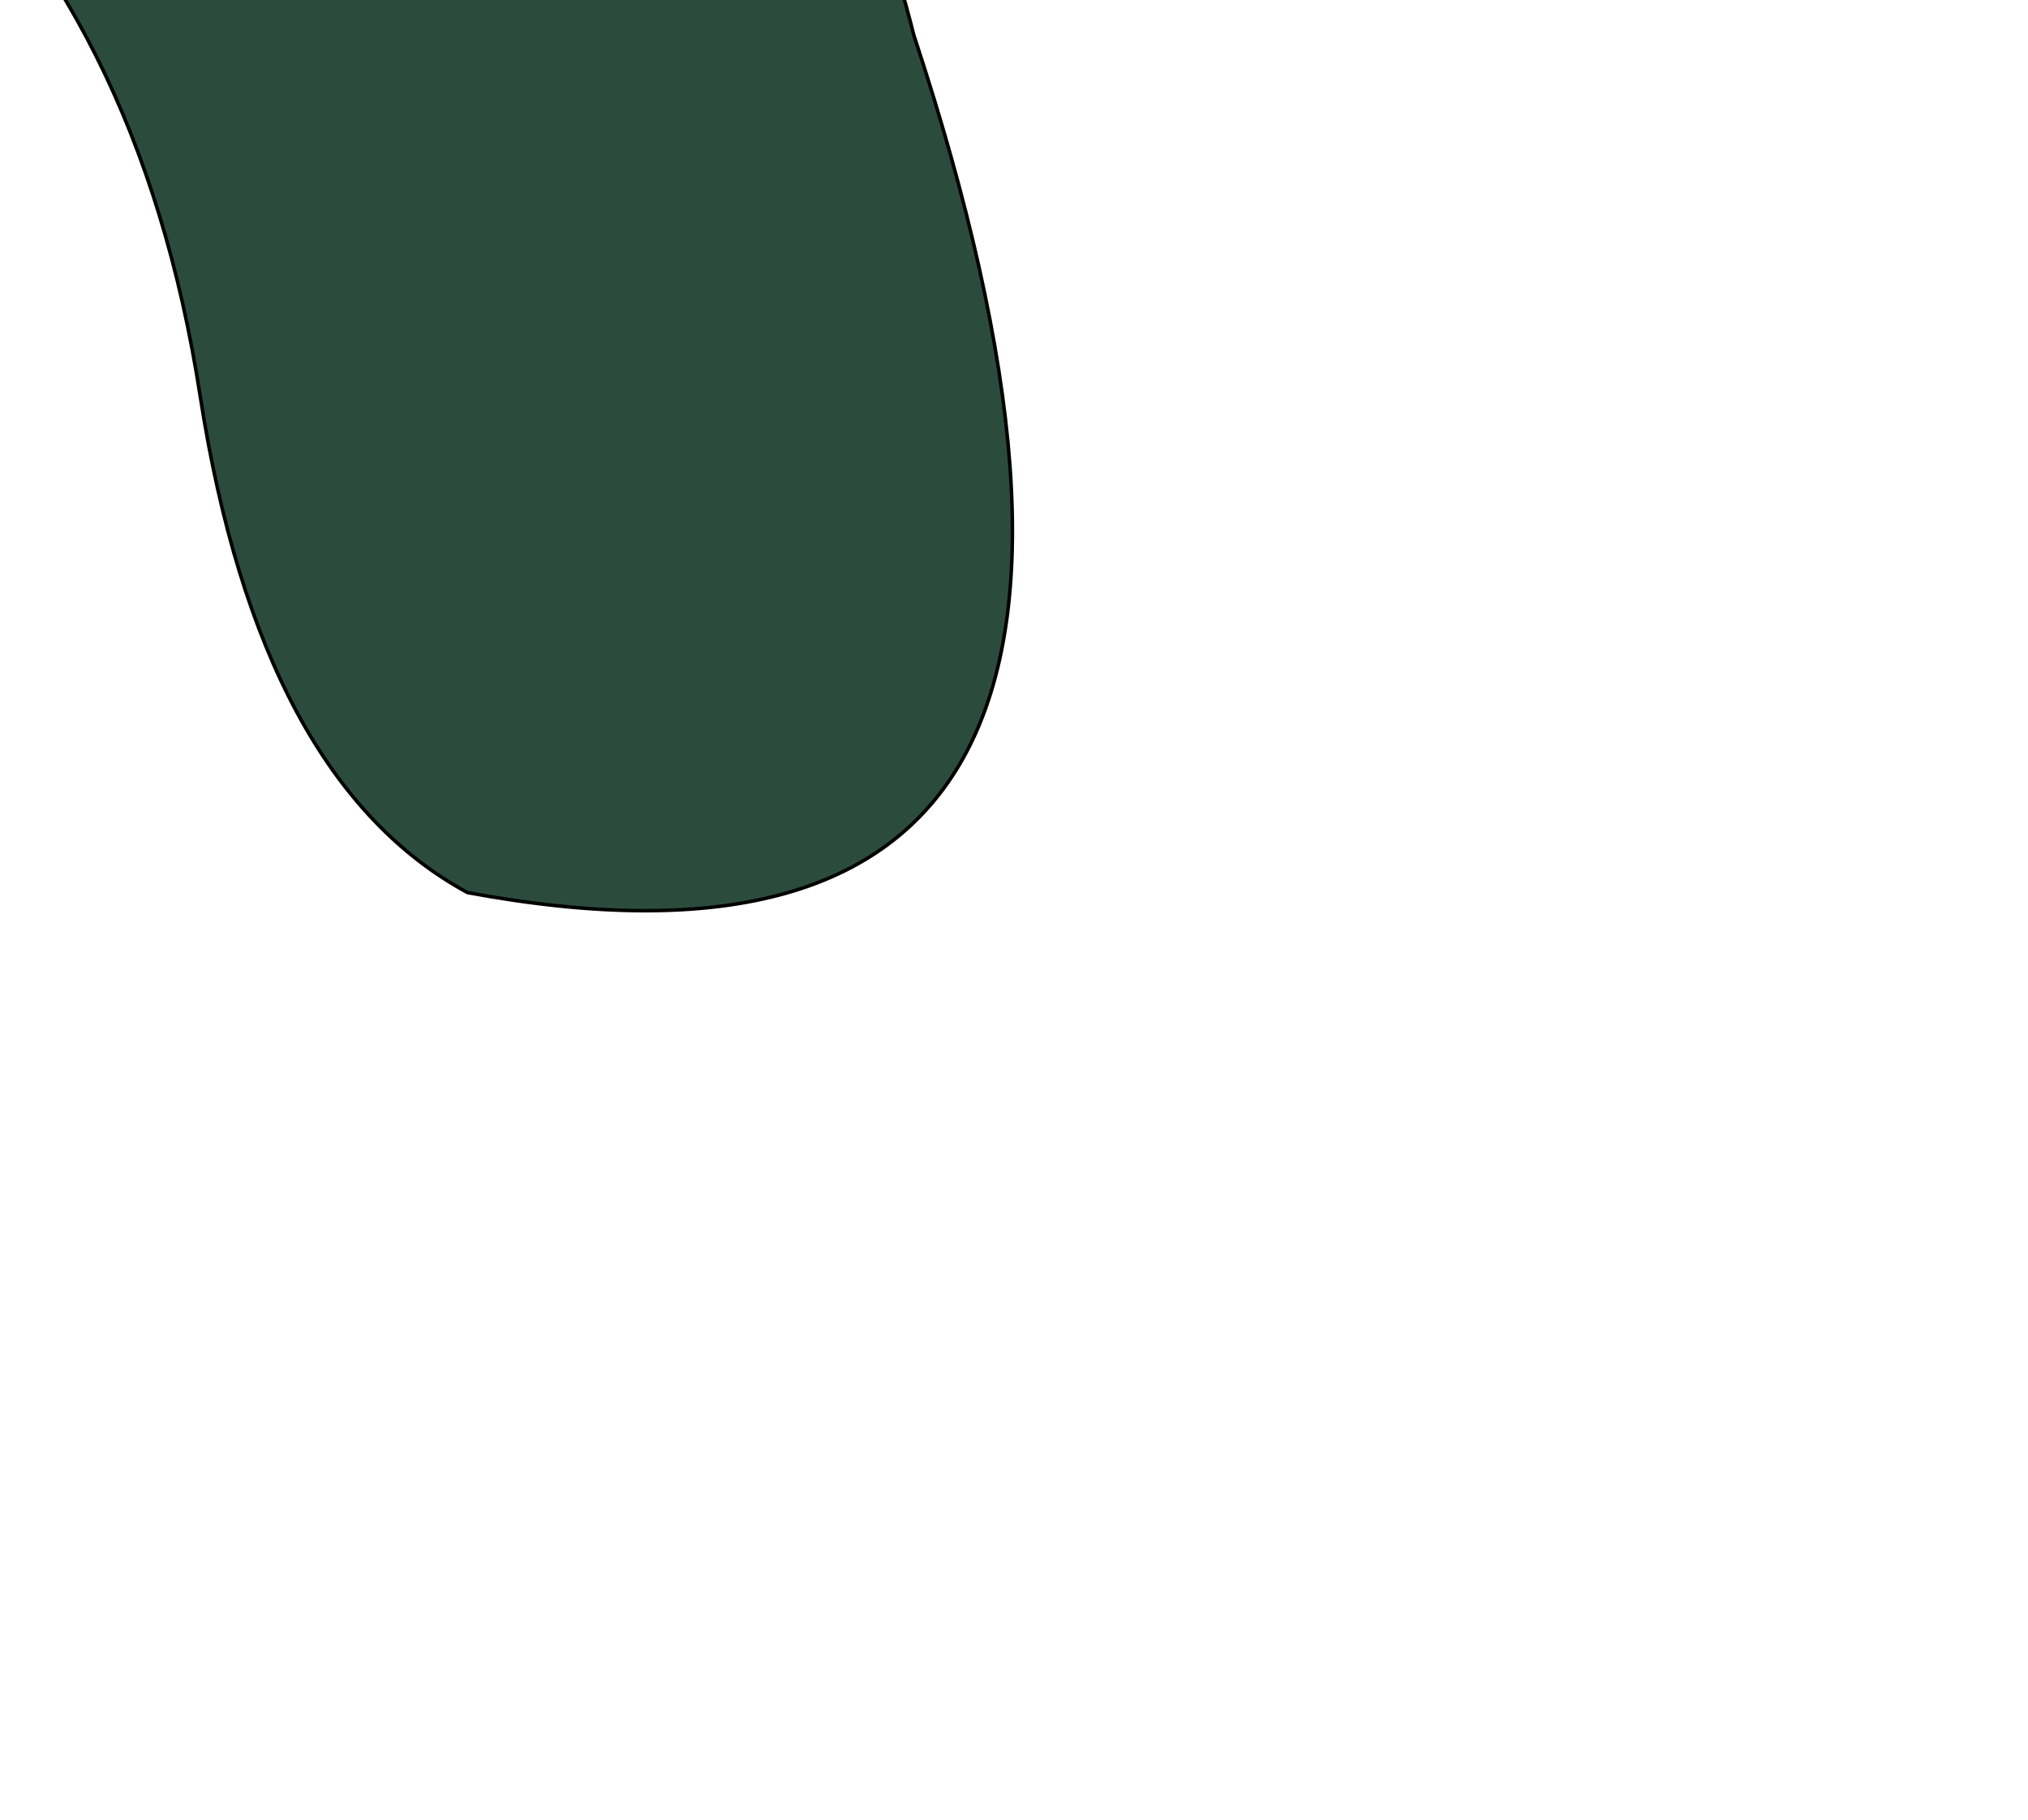 <?xml version="1.0" encoding="UTF-8" standalone="no"?>
<svg xmlns:xlink="http://www.w3.org/1999/xlink" height="25.9px" width="28.85px" xmlns="http://www.w3.org/2000/svg">
  <g transform="matrix(1.0, 0.0, 0.0, 1.0, 0.0, 0.0)">
    <path d="M-13.2 -9.15 L-9.25 -11.8 Q2.55 -15.75 9.9 -5.9 12.15 -2.9 13.0 0.5 17.7 14.75 6.65 12.7 3.7 11.1 2.85 5.65 2.0 0.15 -1.4 -2.8 -4.85 -5.8 -7.15 -5.2 -10.7 -4.15 -14.1 -6.05 -15.1 -7.95 -13.2 -9.15" fill="#2b4c3d" fill-rule="evenodd" stroke="none"/>
    <path d="M-13.2 -9.15 L-9.25 -11.8 Q2.55 -15.75 9.9 -5.9 12.15 -2.9 13.0 0.5 17.7 14.75 6.65 12.7 3.7 11.1 2.85 5.65 2.0 0.15 -1.4 -2.8 -4.85 -5.8 -7.15 -5.2 -10.7 -4.15 -14.1 -6.05 -15.1 -7.95 -13.2 -9.15 Z" fill="none" stroke="#000000" stroke-linecap="round" stroke-linejoin="round" stroke-width="0.05"/>
  </g>
</svg>

